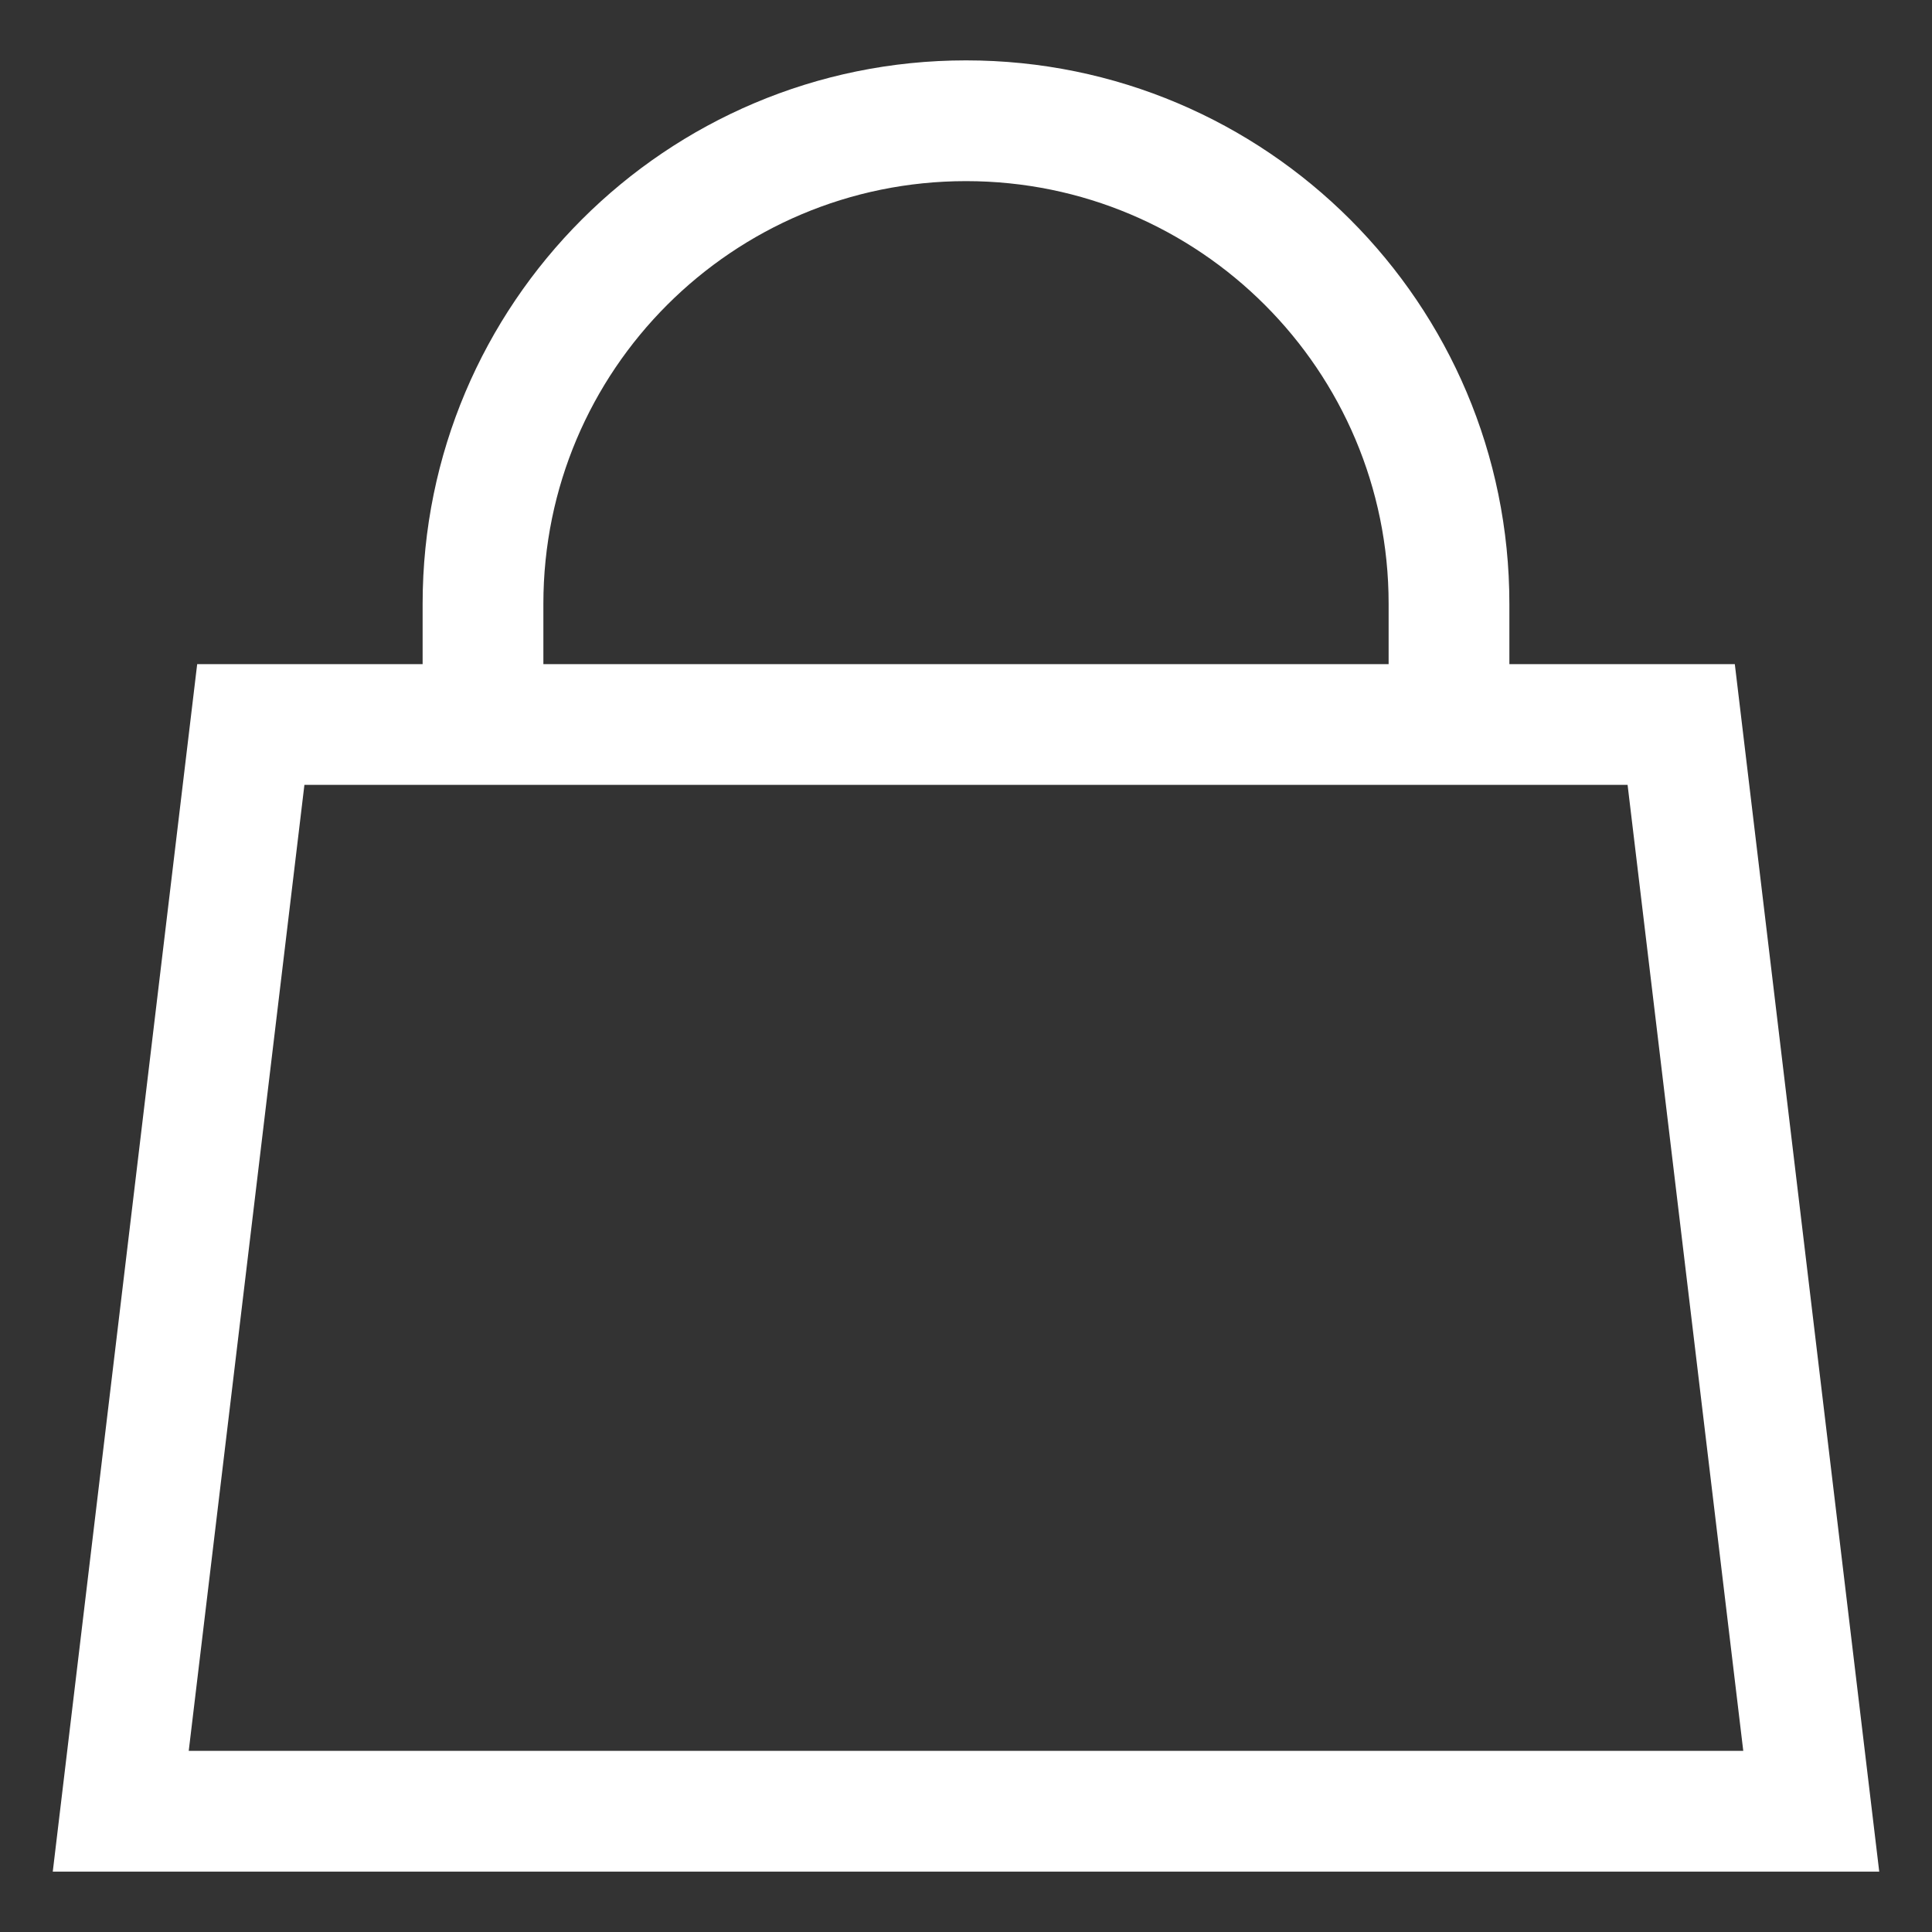 <svg width="16" height="16" viewBox="0 0 16 16" fill="none" xmlns="http://www.w3.org/2000/svg">
  <rect x="0" y="0" width="16" height="16" fill="#333333" stroke="none"/>
  <path fill-rule="evenodd" clip-rule="evenodd" d="M3.5 5C3.5 2.515 5.515 0.5 8 0.5C10.485 0.5 12.5 2.515 12.5 5V5.5H14.367L15.563 15.5H0.437L1.633 5.5H3.5V5ZM4.5 5.5H11.5V5C11.5 3.067 9.933 1.5 8 1.5C6.067 1.5 4.5 3.067 4.5 5V5.5ZM2.521 6.5L1.563 14.5H14.437L13.479 6.5H2.521Z" fill="#fff"></path>
  </svg>